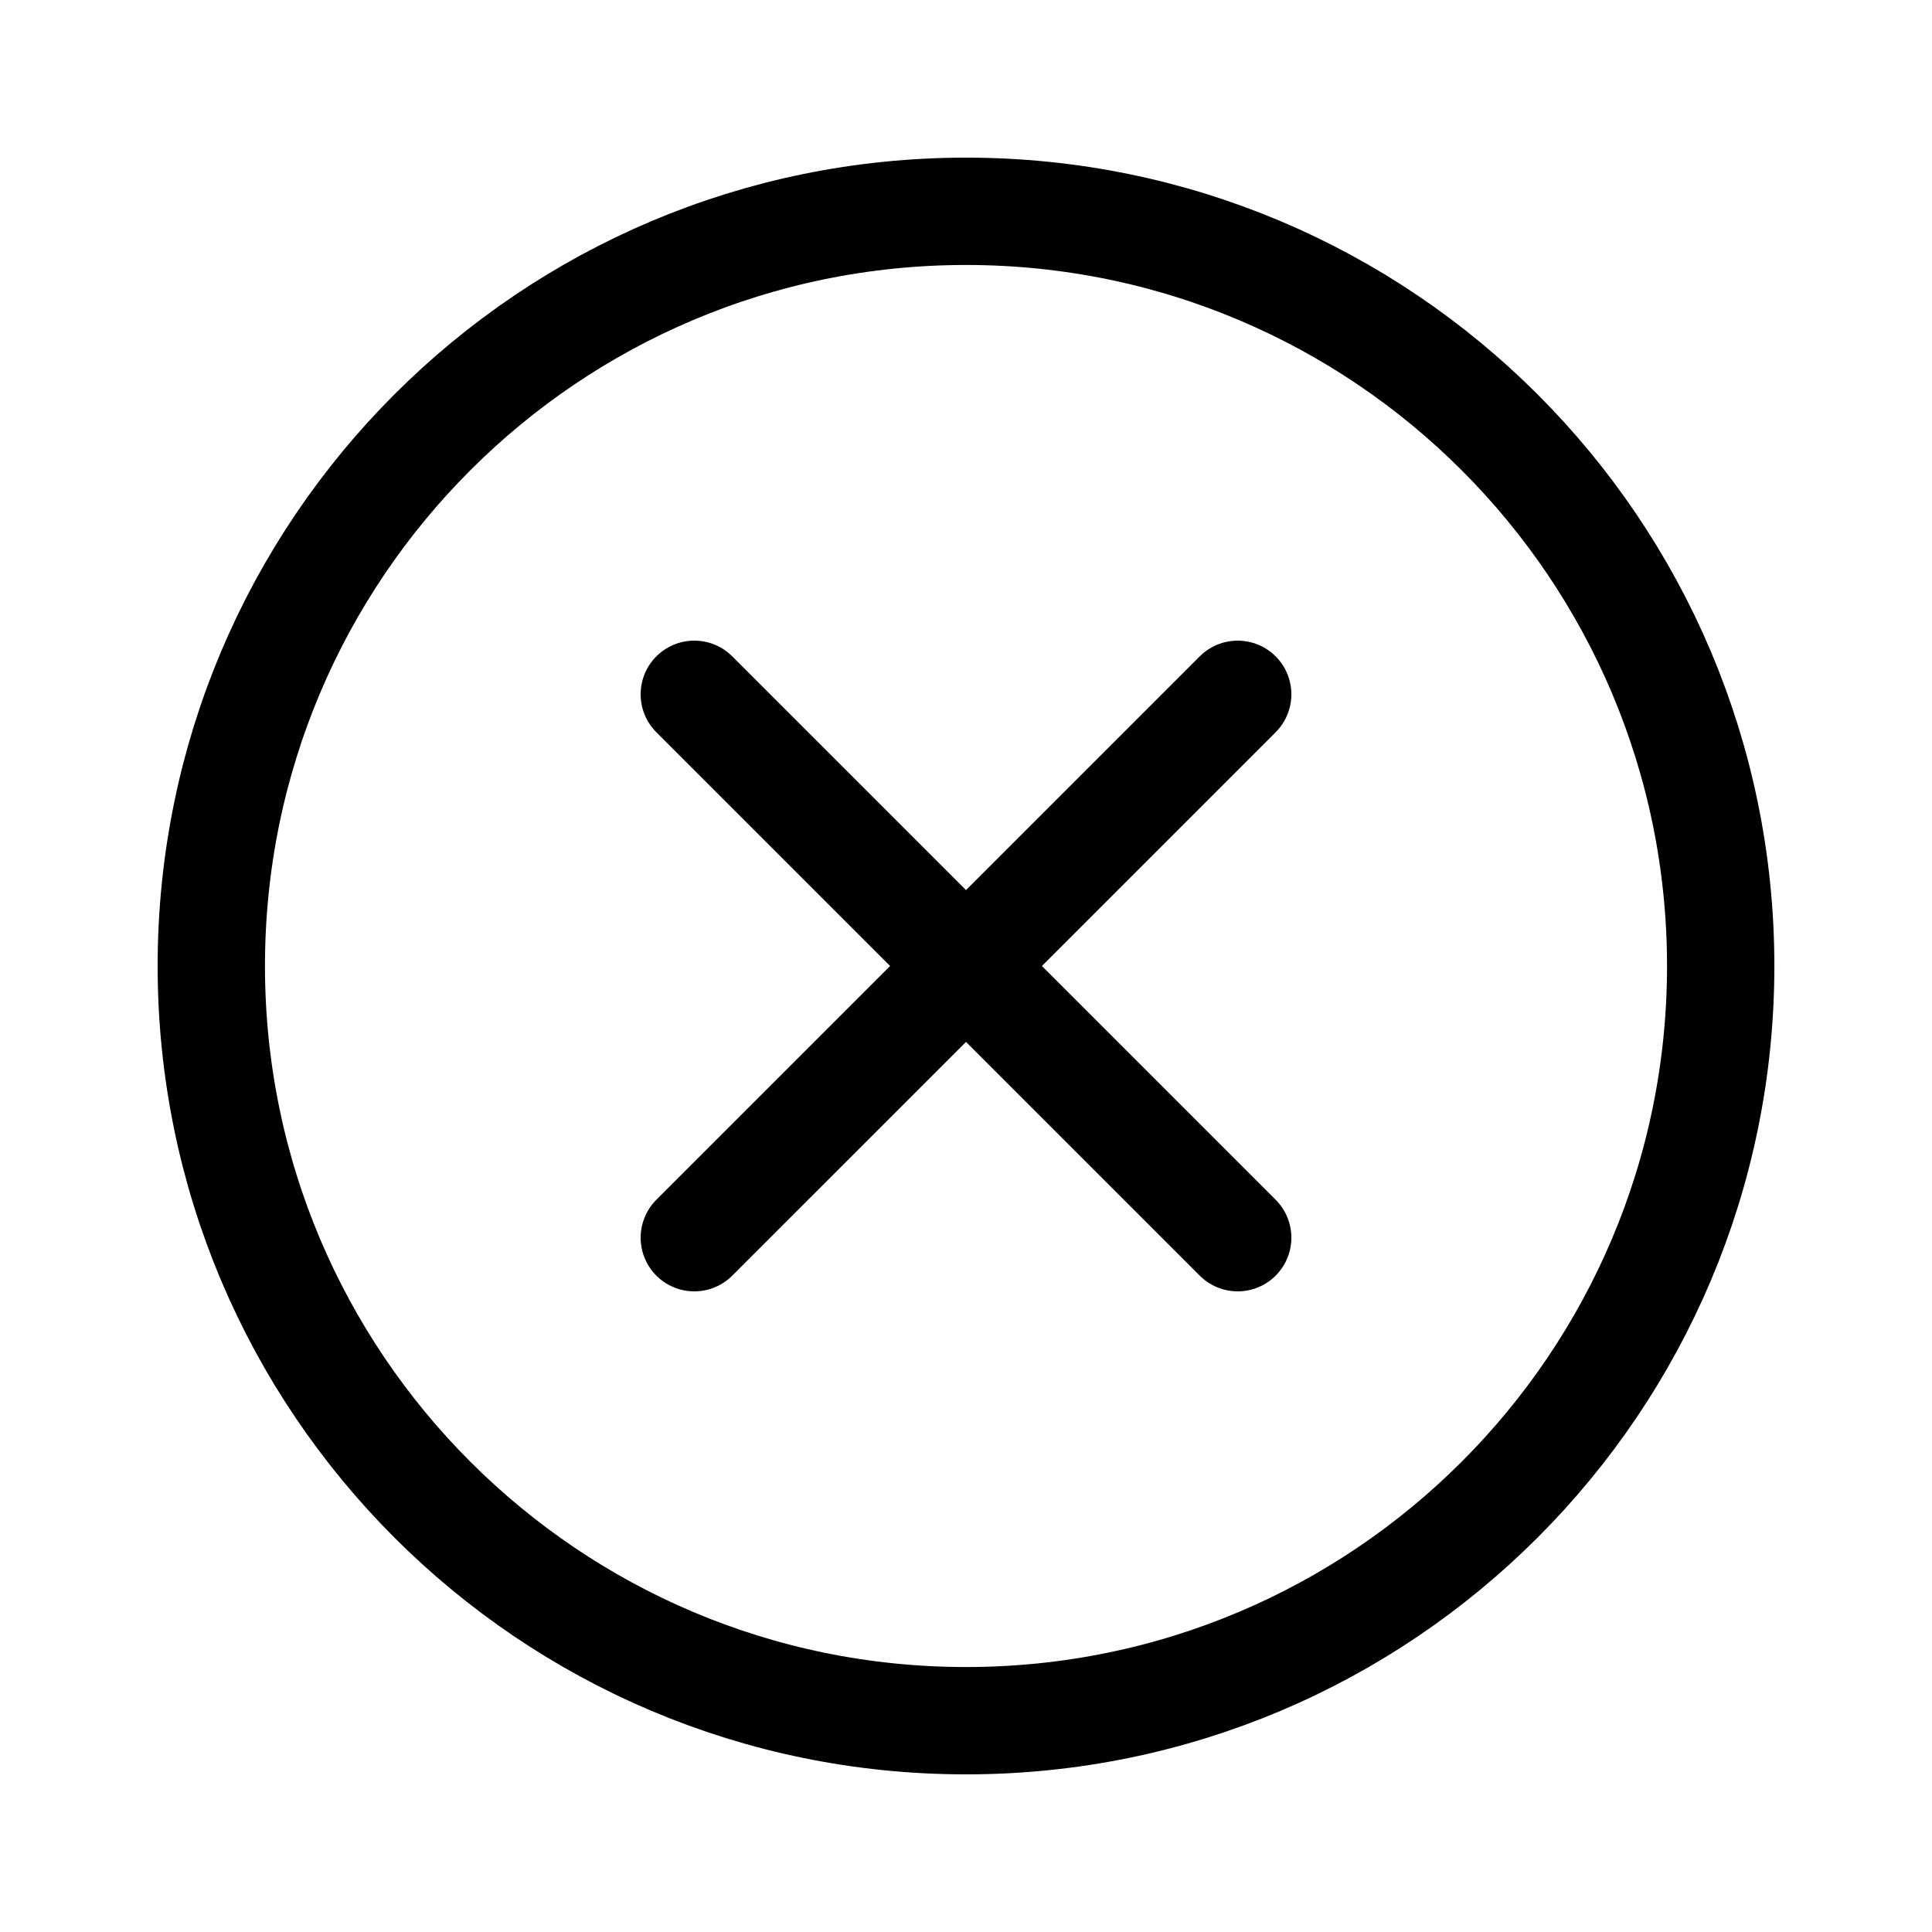 <svg width="27" height="27" viewBox="0 0 27 27" fill="none" xmlns="http://www.w3.org/2000/svg">
<path d="M17.297 9.703L9.703 17.297M9.703 9.703L17.297 17.297" stroke="black" stroke-width="1.5" stroke-linecap="round" stroke-linejoin="round"/>
<path d="M13.5 24.047C19.325 24.047 24.047 19.325 24.047 13.5C24.047 7.675 19.325 2.953 13.5 2.953C7.675 2.953 2.953 7.675 2.953 13.5C2.953 19.325 7.675 24.047 13.5 24.047Z" stroke="black" stroke-width="1.5" stroke-linecap="round" stroke-linejoin="round"/>
</svg>
